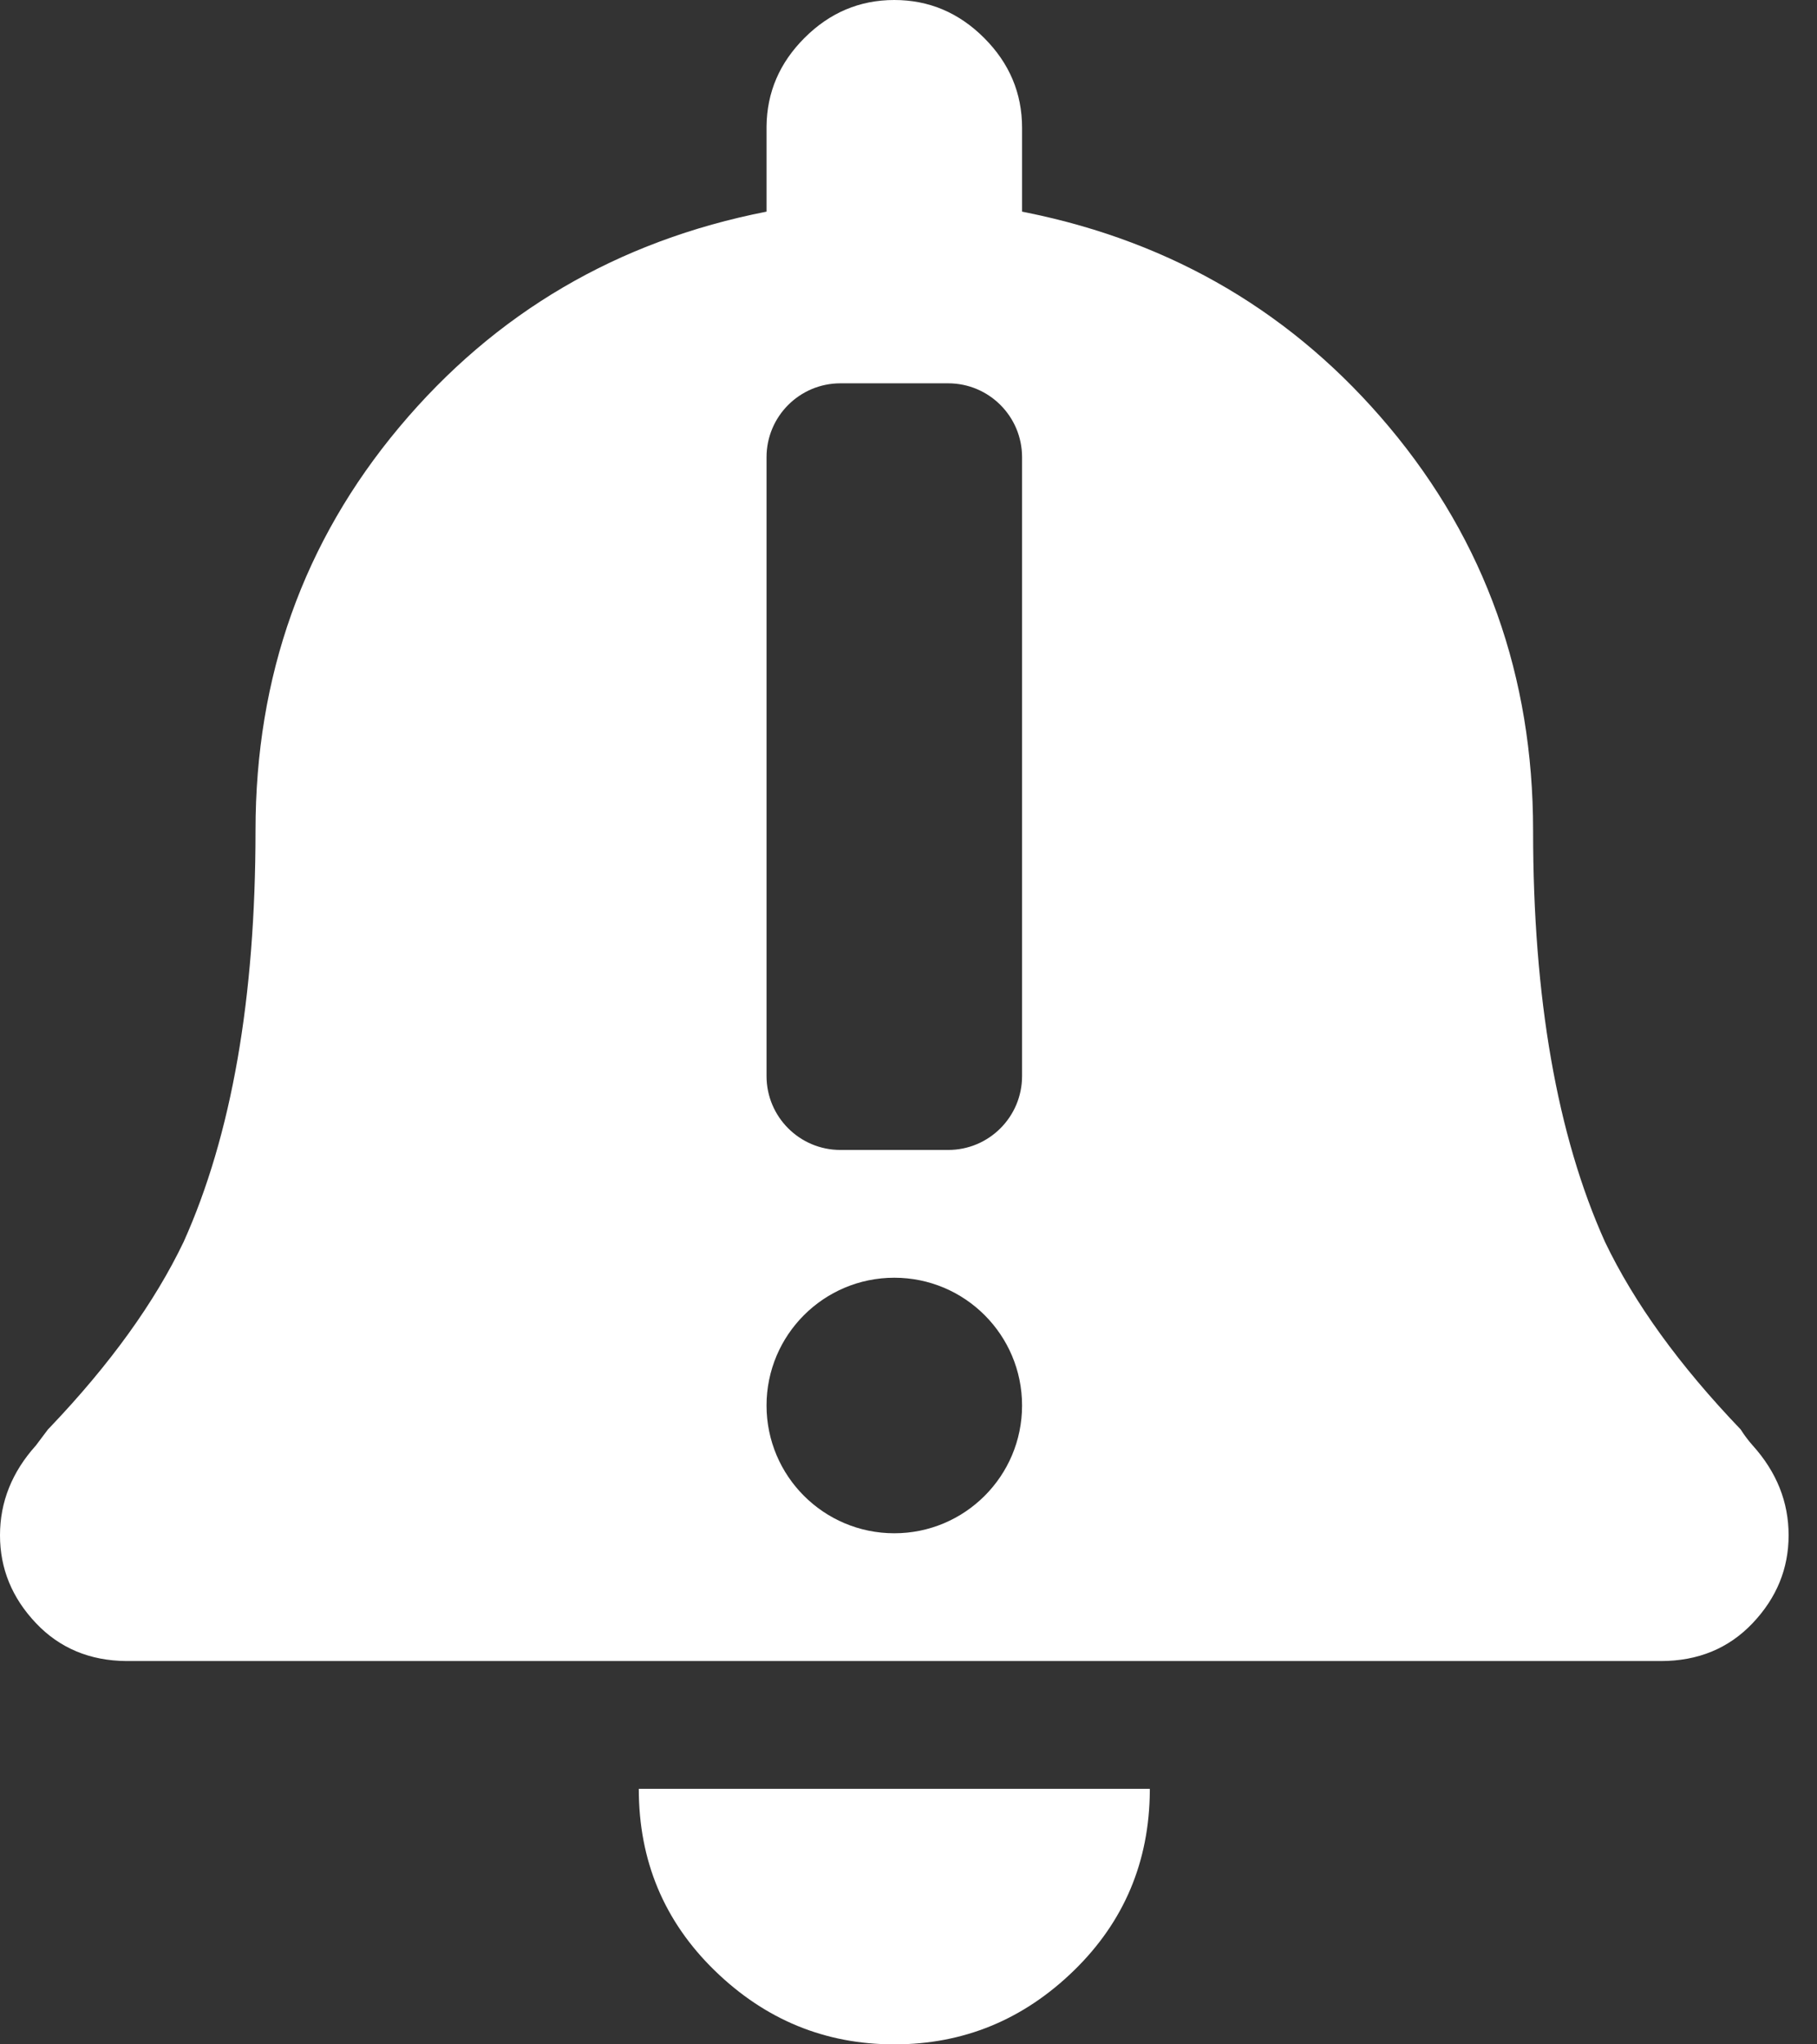 <?xml version="1.0" encoding="UTF-8"?>
<svg width="48px" height="54px" viewBox="0 0 48 54" version="1.1" xmlns="http://www.w3.org/2000/svg" xmlns:xlink="http://www.w3.org/1999/xlink">
    <rect x="0" y="0" width="48" height="54" fill="#333333" stroke="none"/>
    <title></title>
    <g id="Icons" stroke="none" stroke-width="1" fill="none" fill-rule="evenodd">
        <g id="Icons/4.-Size-xl-(54px)/Status/attention-bell" fill="#FFFFFF">
            <path d="M23.625,0 C24.539,0 25.33,0.334 25.998,1.002 C26.666,1.67 27,2.461 27,3.375 L27,5.59 L27.118,5.614 C31.002,6.401 34.197,8.292 36.703,11.285 C39.234,14.309 40.5,17.859 40.5,21.938 C40.5,26.367 41.133,29.988 42.398,32.801 C43.172,34.418 44.367,36.07 45.984,37.758 C46.078,37.907 46.184,38.048 46.301,38.18 C46.934,38.883 47.25,39.674 47.25,40.553 C47.25,41.432 46.934,42.205 46.301,42.873 C45.668,43.541 44.859,43.875 43.875,43.875 L3.338,43.875 C2.371,43.867 1.574,43.533 0.949,42.873 C0.316,42.205 0,41.432 0,40.553 C0,39.674 0.316,38.883 0.949,38.18 L1.266,37.758 L1.322,37.7 C2.911,36.032 4.087,34.399 4.852,32.801 C6.117,29.988 6.75,26.367 6.75,21.938 C6.75,17.859 8.016,14.309 10.547,11.285 C13.078,8.262 16.312,6.363 20.25,5.59 L20.25,3.339 C20.259,2.44 20.593,1.661 21.252,1.002 C21.92,0.334 22.711,0 23.625,0 Z M30.375,47.25 L30.375,47.307 C30.361,49.18 29.693,50.761 28.371,52.049 C27.035,53.35 25.453,54 23.625,54 C21.797,54 20.215,53.35 18.879,52.049 C17.543,50.748 16.875,49.148 16.875,47.25 L30.375,47.25 Z M25.049,10.125 L22.201,10.125 C21.124,10.125 20.25,10.999 20.25,12.076 L20.25,28.424 C20.25,29.501 21.124,30.375 22.201,30.375 L25.049,30.375 C26.126,30.375 27,29.501 27,28.424 L27,12.076 C27,10.999 26.126,10.125 25.049,10.125 Z M23.625,33.75 C21.761,33.75 20.25,35.261 20.25,37.125 C20.25,38.989 21.761,40.5 23.625,40.5 C25.489,40.5 27,38.989 27,37.125 C27,35.261 25.489,33.75 23.625,33.75 Z" id="pficon-attention-bell"></path>
        </g>
    </g>
</svg>
